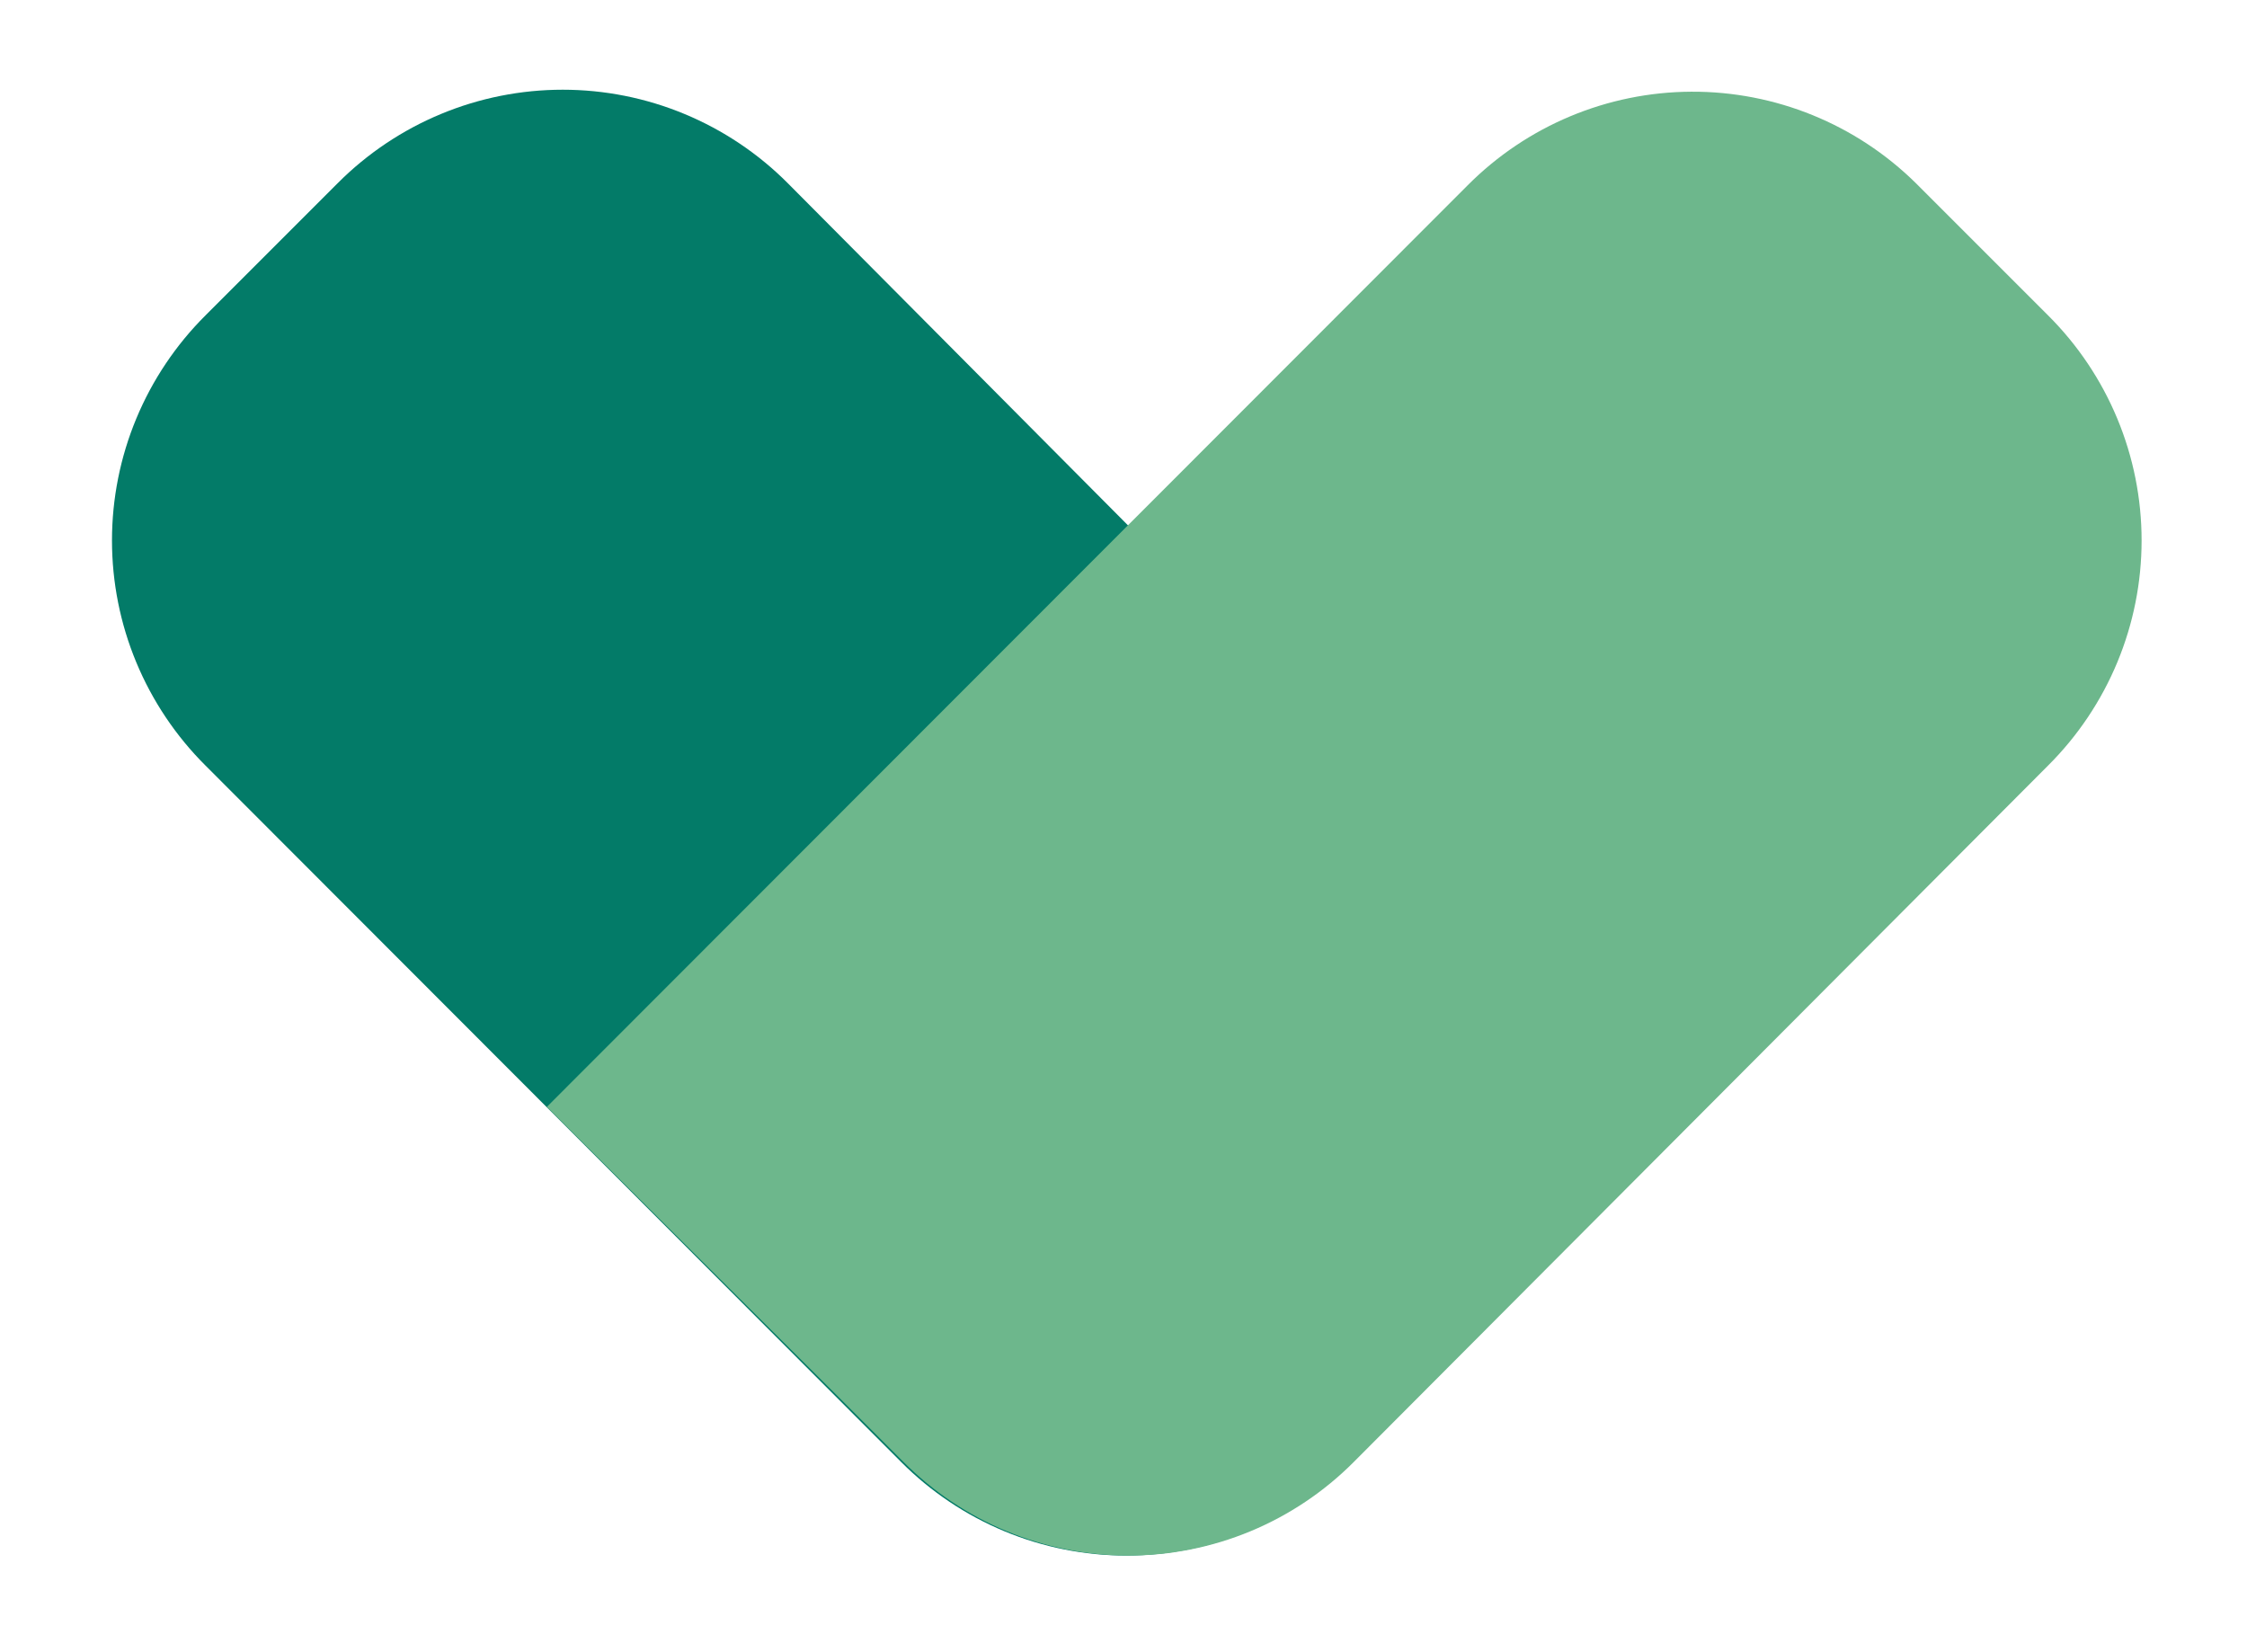 <svg width="340" height="250" viewBox="0 0 340 250" fill="none" xmlns="http://www.w3.org/2000/svg">
<g clip-path="url(#clip0_1_2)">
<g clip-path="url(#clip1_1_2)">
<path d="M204.461 221.238C199.996 225.718 194.69 229.273 188.848 231.699C183.006 234.125 176.743 235.374 170.417 235.374C164.092 235.374 157.828 234.125 151.987 231.699C146.145 229.273 140.839 225.718 136.374 221.238L31.079 115.823C26.599 111.358 23.044 106.052 20.618 100.21C18.192 94.368 16.944 88.105 16.944 81.78C16.944 75.454 18.192 69.191 20.618 63.349C23.044 57.507 26.599 52.201 31.079 47.736L51.105 27.71C55.57 23.23 60.876 19.675 66.718 17.249C72.56 14.823 78.823 13.575 85.148 13.575C91.474 13.575 97.737 14.823 103.579 17.249C109.421 19.675 114.727 23.23 119.192 27.71L224.326 133.446C228.807 137.911 232.362 143.216 234.788 149.058C237.213 154.9 238.462 161.163 238.462 167.489C238.462 173.815 237.213 180.078 234.788 185.92C232.362 191.762 228.807 197.067 224.326 201.532L204.461 221.238Z" fill="#037B68"/>
<path d="M222.083 28.031L82.745 167.489L126.802 211.305L136.734 221.238C141.199 225.718 146.505 229.273 152.347 231.699C158.189 234.125 164.452 235.374 170.778 235.374C177.103 235.374 183.367 234.125 189.209 231.699C195.051 229.273 200.356 225.718 204.821 221.238L309.915 115.823C314.396 111.358 317.951 106.052 320.377 100.21C322.803 94.368 324.051 88.105 324.051 81.78C324.051 75.454 322.803 69.191 320.377 63.349C317.951 57.507 314.396 52.201 309.915 47.736L289.89 27.71C280.841 18.789 268.627 13.815 255.92 13.875C243.214 13.935 231.047 19.025 222.083 28.031Z" fill="#6DB78C"/>
</g>
</g>
<defs>
<clipPath id="clip0_1_2">
<rect width="340" height="250" fill="white"/>
</clipPath>
<clipPath id="clip1_1_2">
<rect width="307.108" height="221.799" fill="white" transform="translate(16.944 13.575)"/>
</clipPath>
</defs>
</svg>
